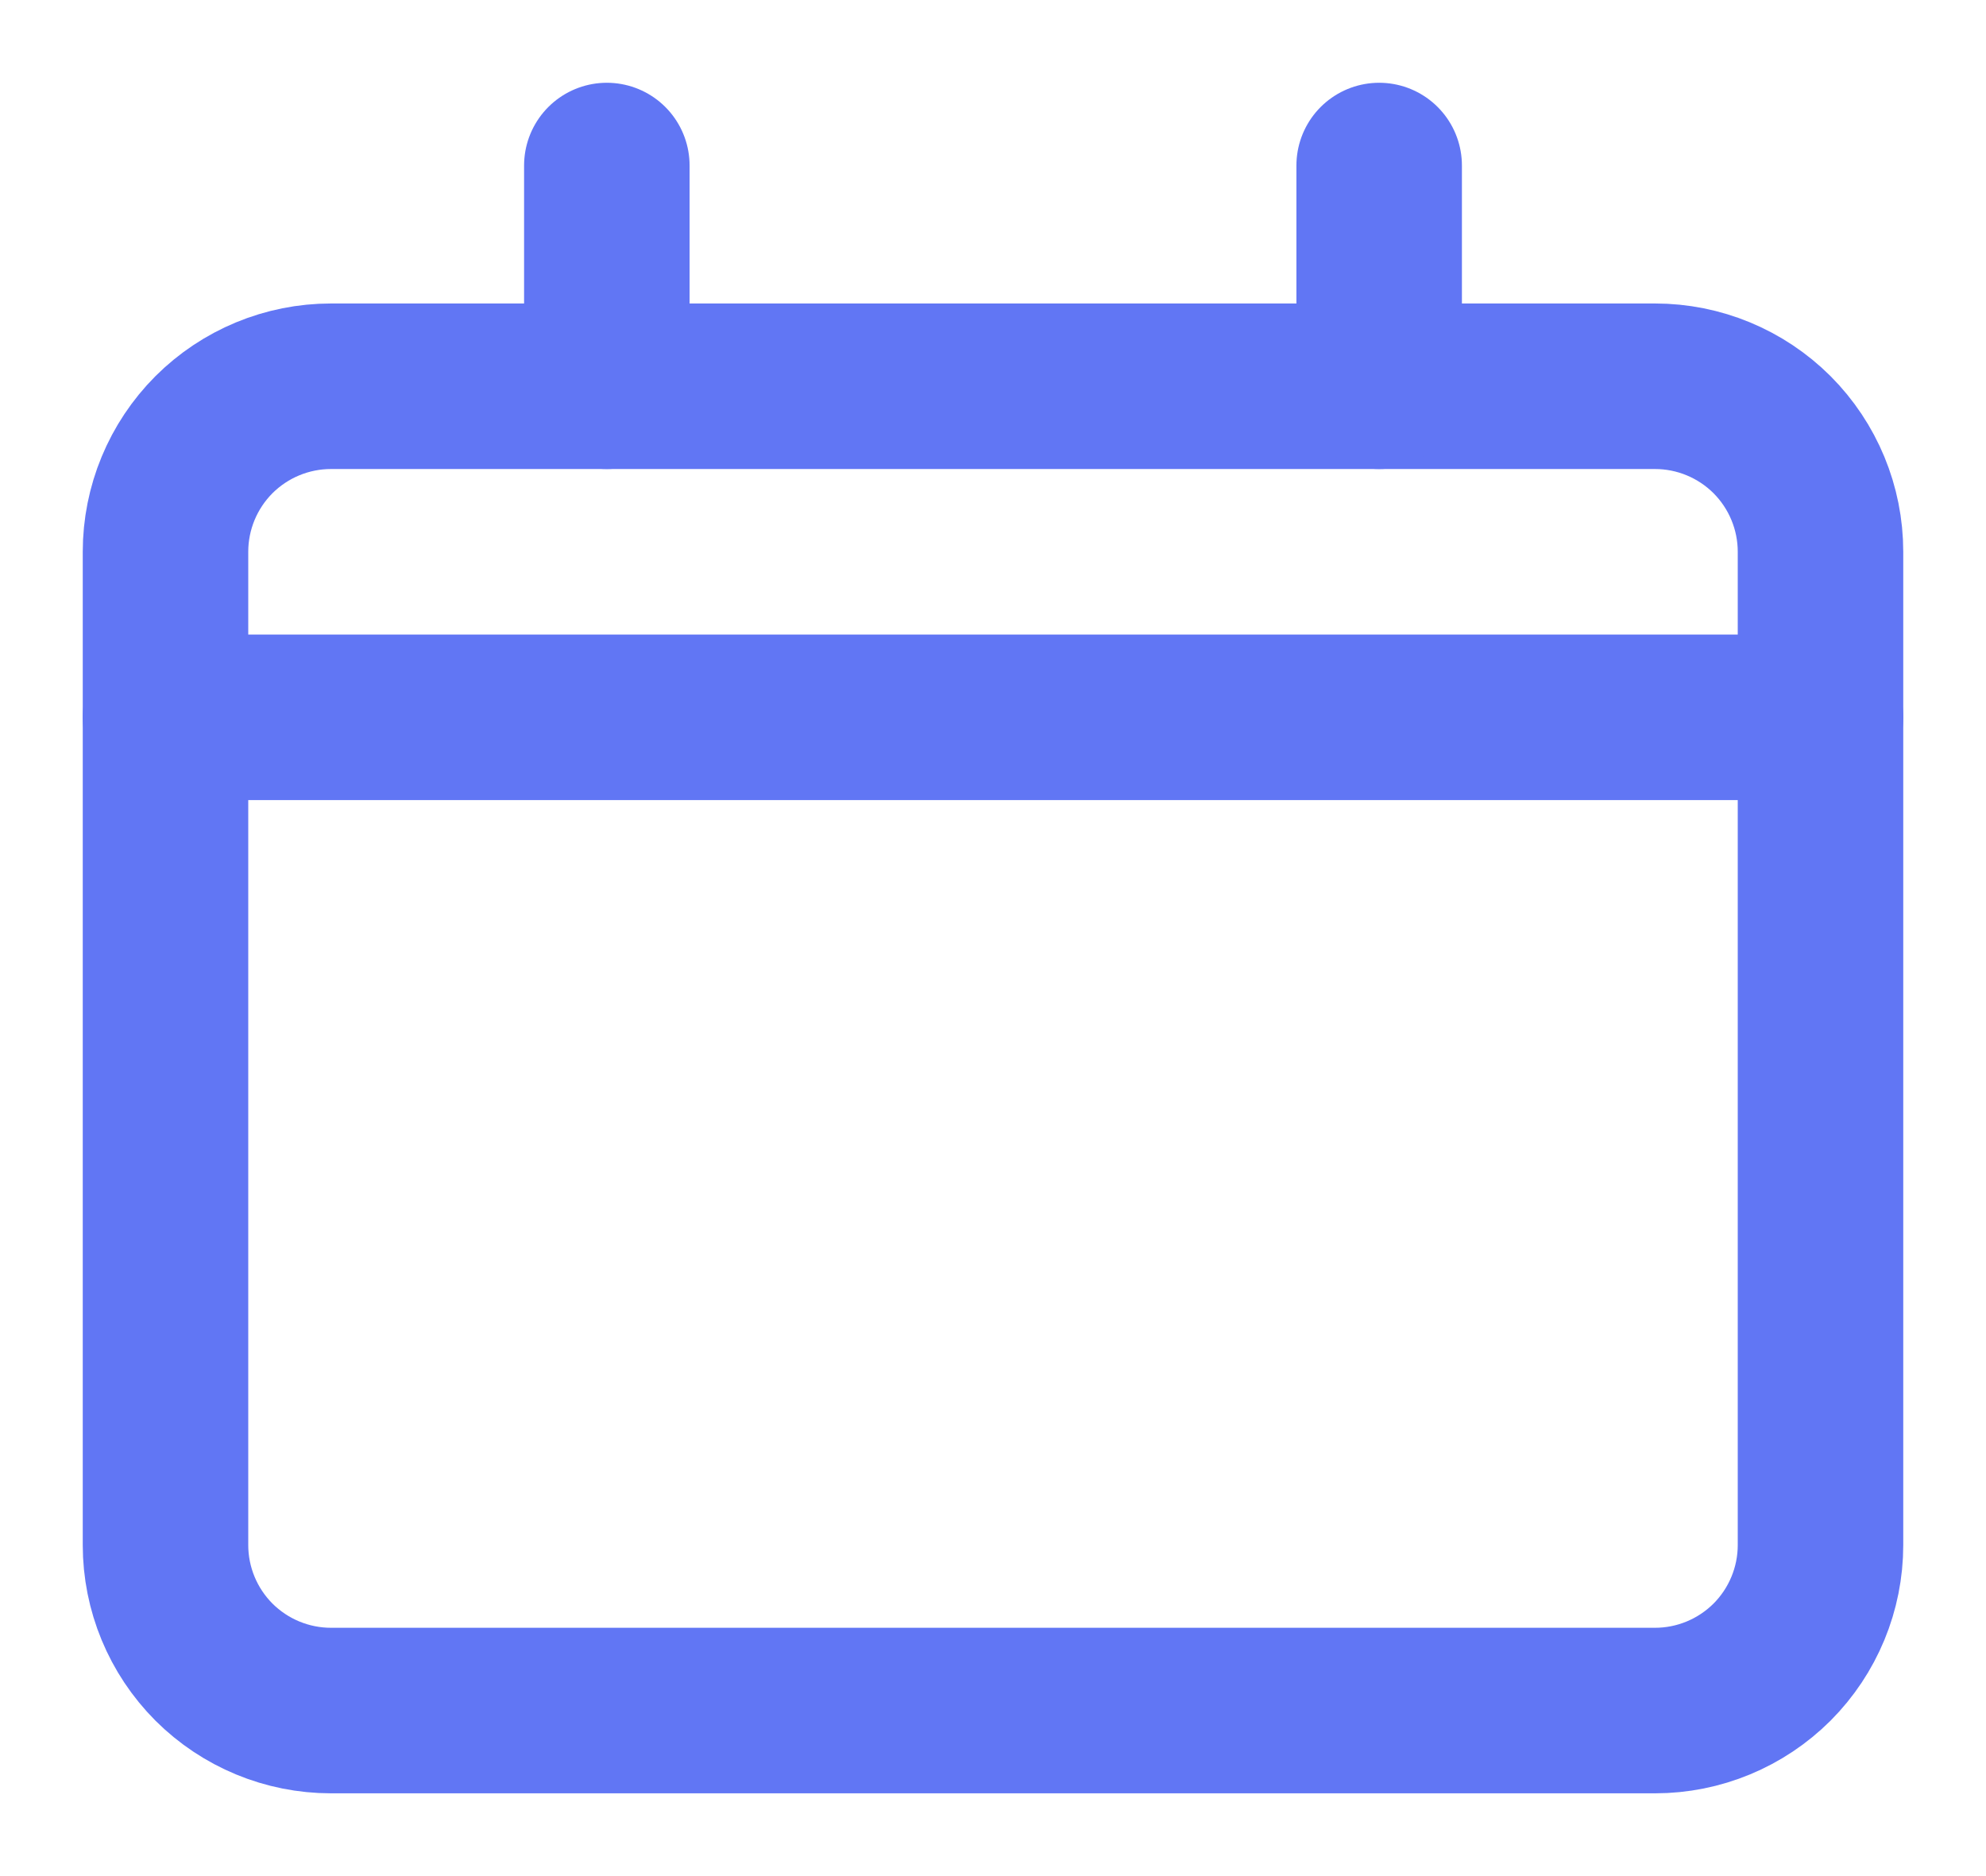 <svg width="18" height="17" viewBox="0 0 18 17" fill="none" xmlns="http://www.w3.org/2000/svg">
<g id="calendar-2 3">
<g id="Group">
<path id="Vector" d="M1.5 6.5H16.5" stroke="#6176F4" stroke-width="1.5" stroke-linecap="round" stroke-linejoin="round"/>
<path id="Vector_2" d="M15 3.5H3C2.602 3.5 2.221 3.658 1.939 3.939C1.658 4.221 1.5 4.602 1.5 5V14C1.5 14.398 1.658 14.779 1.939 15.061C2.221 15.342 2.602 15.5 3 15.5H15C15.398 15.5 15.779 15.342 16.061 15.061C16.342 14.779 16.5 14.398 16.5 14V5C16.5 4.602 16.342 4.221 16.061 3.939C15.779 3.658 15.398 3.5 15 3.5Z" stroke="#6176F4" stroke-width="1.5" stroke-linecap="round" stroke-linejoin="round"/>
<path id="Vector_3" d="M5.5 1.5V3.5" stroke="#6176F4" stroke-width="1.5" stroke-linecap="round" stroke-linejoin="round"/>
<path id="Vector_4" d="M12.5 1.5V3.5" stroke="#6176F4" stroke-width="1.5" stroke-linecap="round" stroke-linejoin="round"/>
</g>
</g>
</svg>
